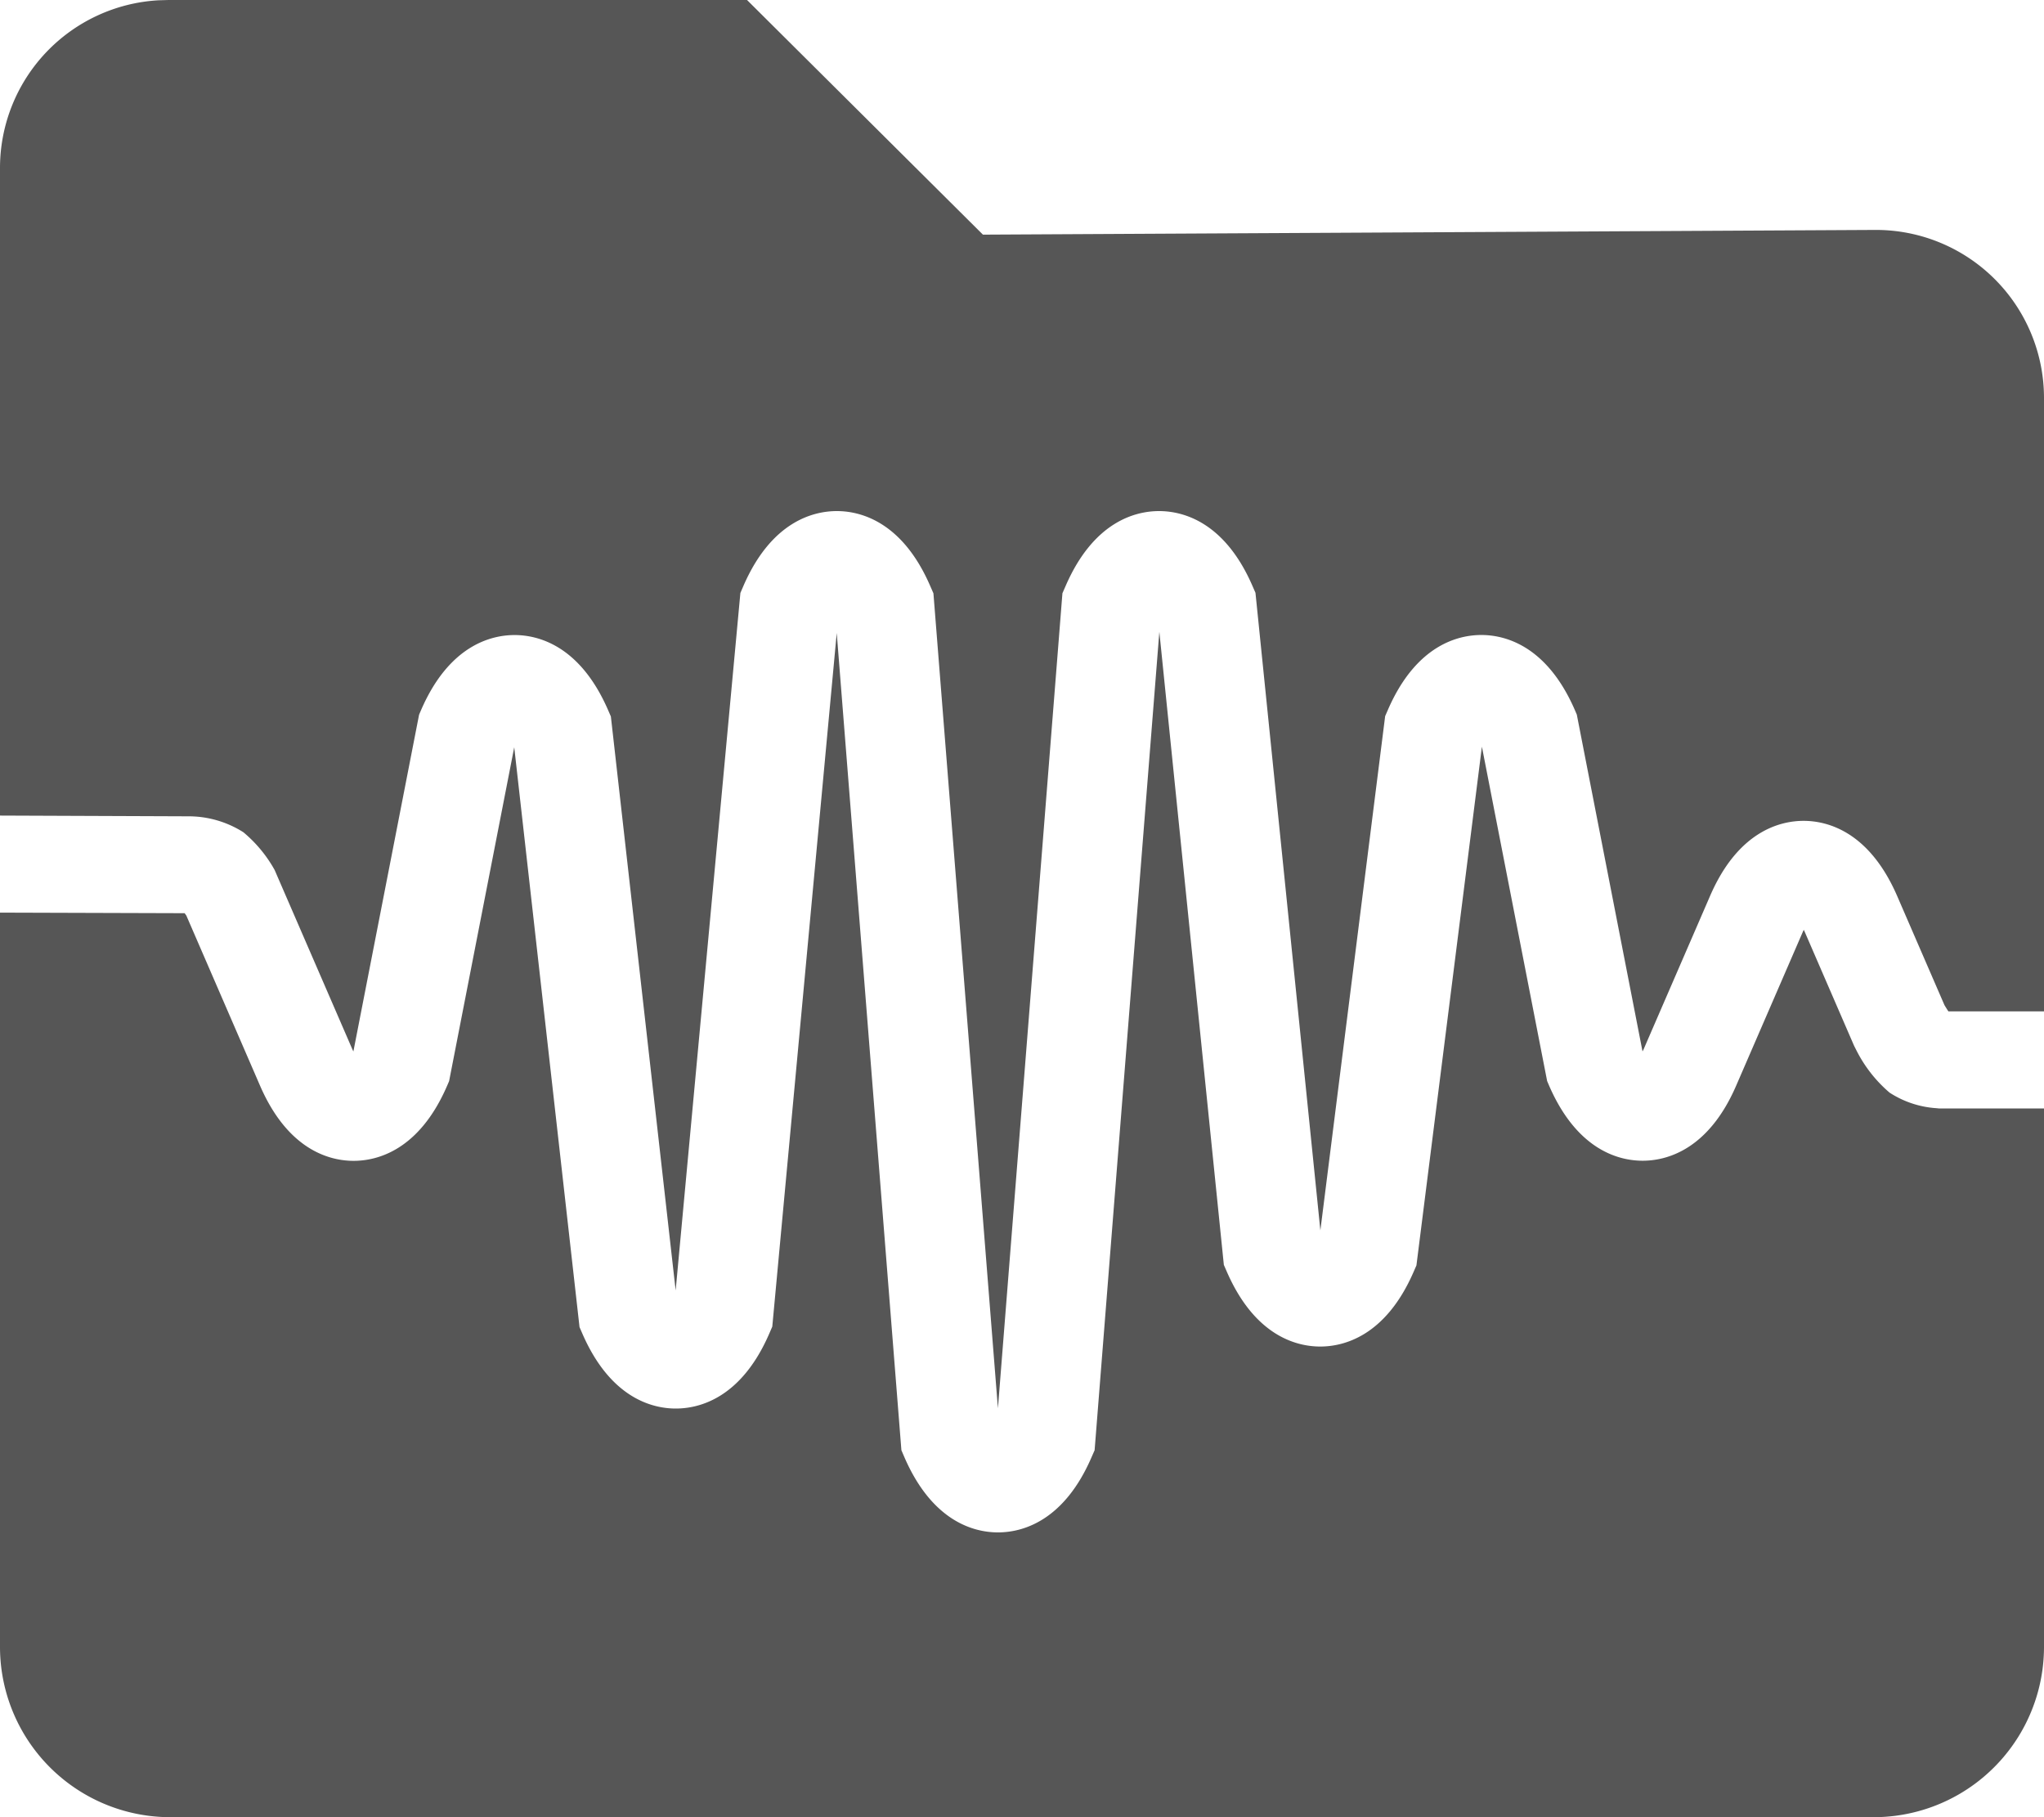 <svg xmlns="http://www.w3.org/2000/svg" width="36" height="32" viewBox="0 0 36 32"><defs><style>.a{fill:#565656;fill-rule:evenodd;}</style></defs><g transform="translate(-128 -269)"><g transform="translate(113 209)"><g transform="translate(0 53)"><g transform="translate(15 7)"><path class="a" d="M20.419,11.126l1.136,11.148.052.119c.5,1.148,1.245,1.319,1.646,1.319s1.148-.171,1.646-1.319l.048-.11L26.1,13.149l1.149,5.888.036.084c.5,1.148,1.245,1.319,1.646,1.319s1.148-.171,1.646-1.319l1.162-2.681c.01-.023.02-.045.03-.066q.015.031.03.066l.855,1.973.045.089a2.4,2.4,0,0,0,.58.738,1.716,1.716,0,0,0,.828.275l.049.005H36v9.487A3,3,0,0,1,32.993,32H3.007A3,3,0,0,1,0,29.007V16.071l3.233.01.019,0,.03.042h0l1.3,3c.5,1.148,1.245,1.319,1.646,1.319s1.148-.171,1.646-1.32l.036-.084,1.147-5.879,1.15,10.211.05.115c.5,1.148,1.245,1.319,1.646,1.319s1.148-.171,1.646-1.32l.053-.123,1.135-12.214,1.139,14.391.055.128c.5,1.148,1.245,1.319,1.646,1.319s1.148-.171,1.646-1.319l.056-.128ZM13.157,0l4.155,4.132,15.72-.083A2.96,2.96,0,0,1,36,7h0V17.81H34.316c-.023-.035-.047-.073-.07-.112l-.834-1.924c-.5-1.148-1.245-1.319-1.646-1.319s-1.148.171-1.646,1.319l-1.162,2.681-.014.032h0l-.015.028L27.78,12.627l-.008-.042-.036-.084c-.5-1.148-1.245-1.319-1.646-1.319s-1.148.171-1.646,1.319l-.048.11-1.141,9.056L22.112,10.439l-.052-.119C21.562,9.171,20.815,9,20.414,9s-1.148.171-1.646,1.319l-.056.128L17.576,24.8,16.44,10.448l-.056-.128C15.887,9.172,15.14,9,14.739,9s-1.148.171-1.646,1.319l-.053.123L11.9,22.724,10.759,12.617l-.05-.115c-.5-1.148-1.245-1.319-1.646-1.319s-1.148.171-1.646,1.319l-.036.084L6.224,18.516q-.014-.028-.028-.061l-1.36-3.137L4.8,15.256a2.353,2.353,0,0,0-.513-.6,1.8,1.8,0,0,0-.972-.281L0,14.362V2.951A2.958,2.958,0,0,1,2.793.005L2.968,0Z"/></g></g></g></g></svg>